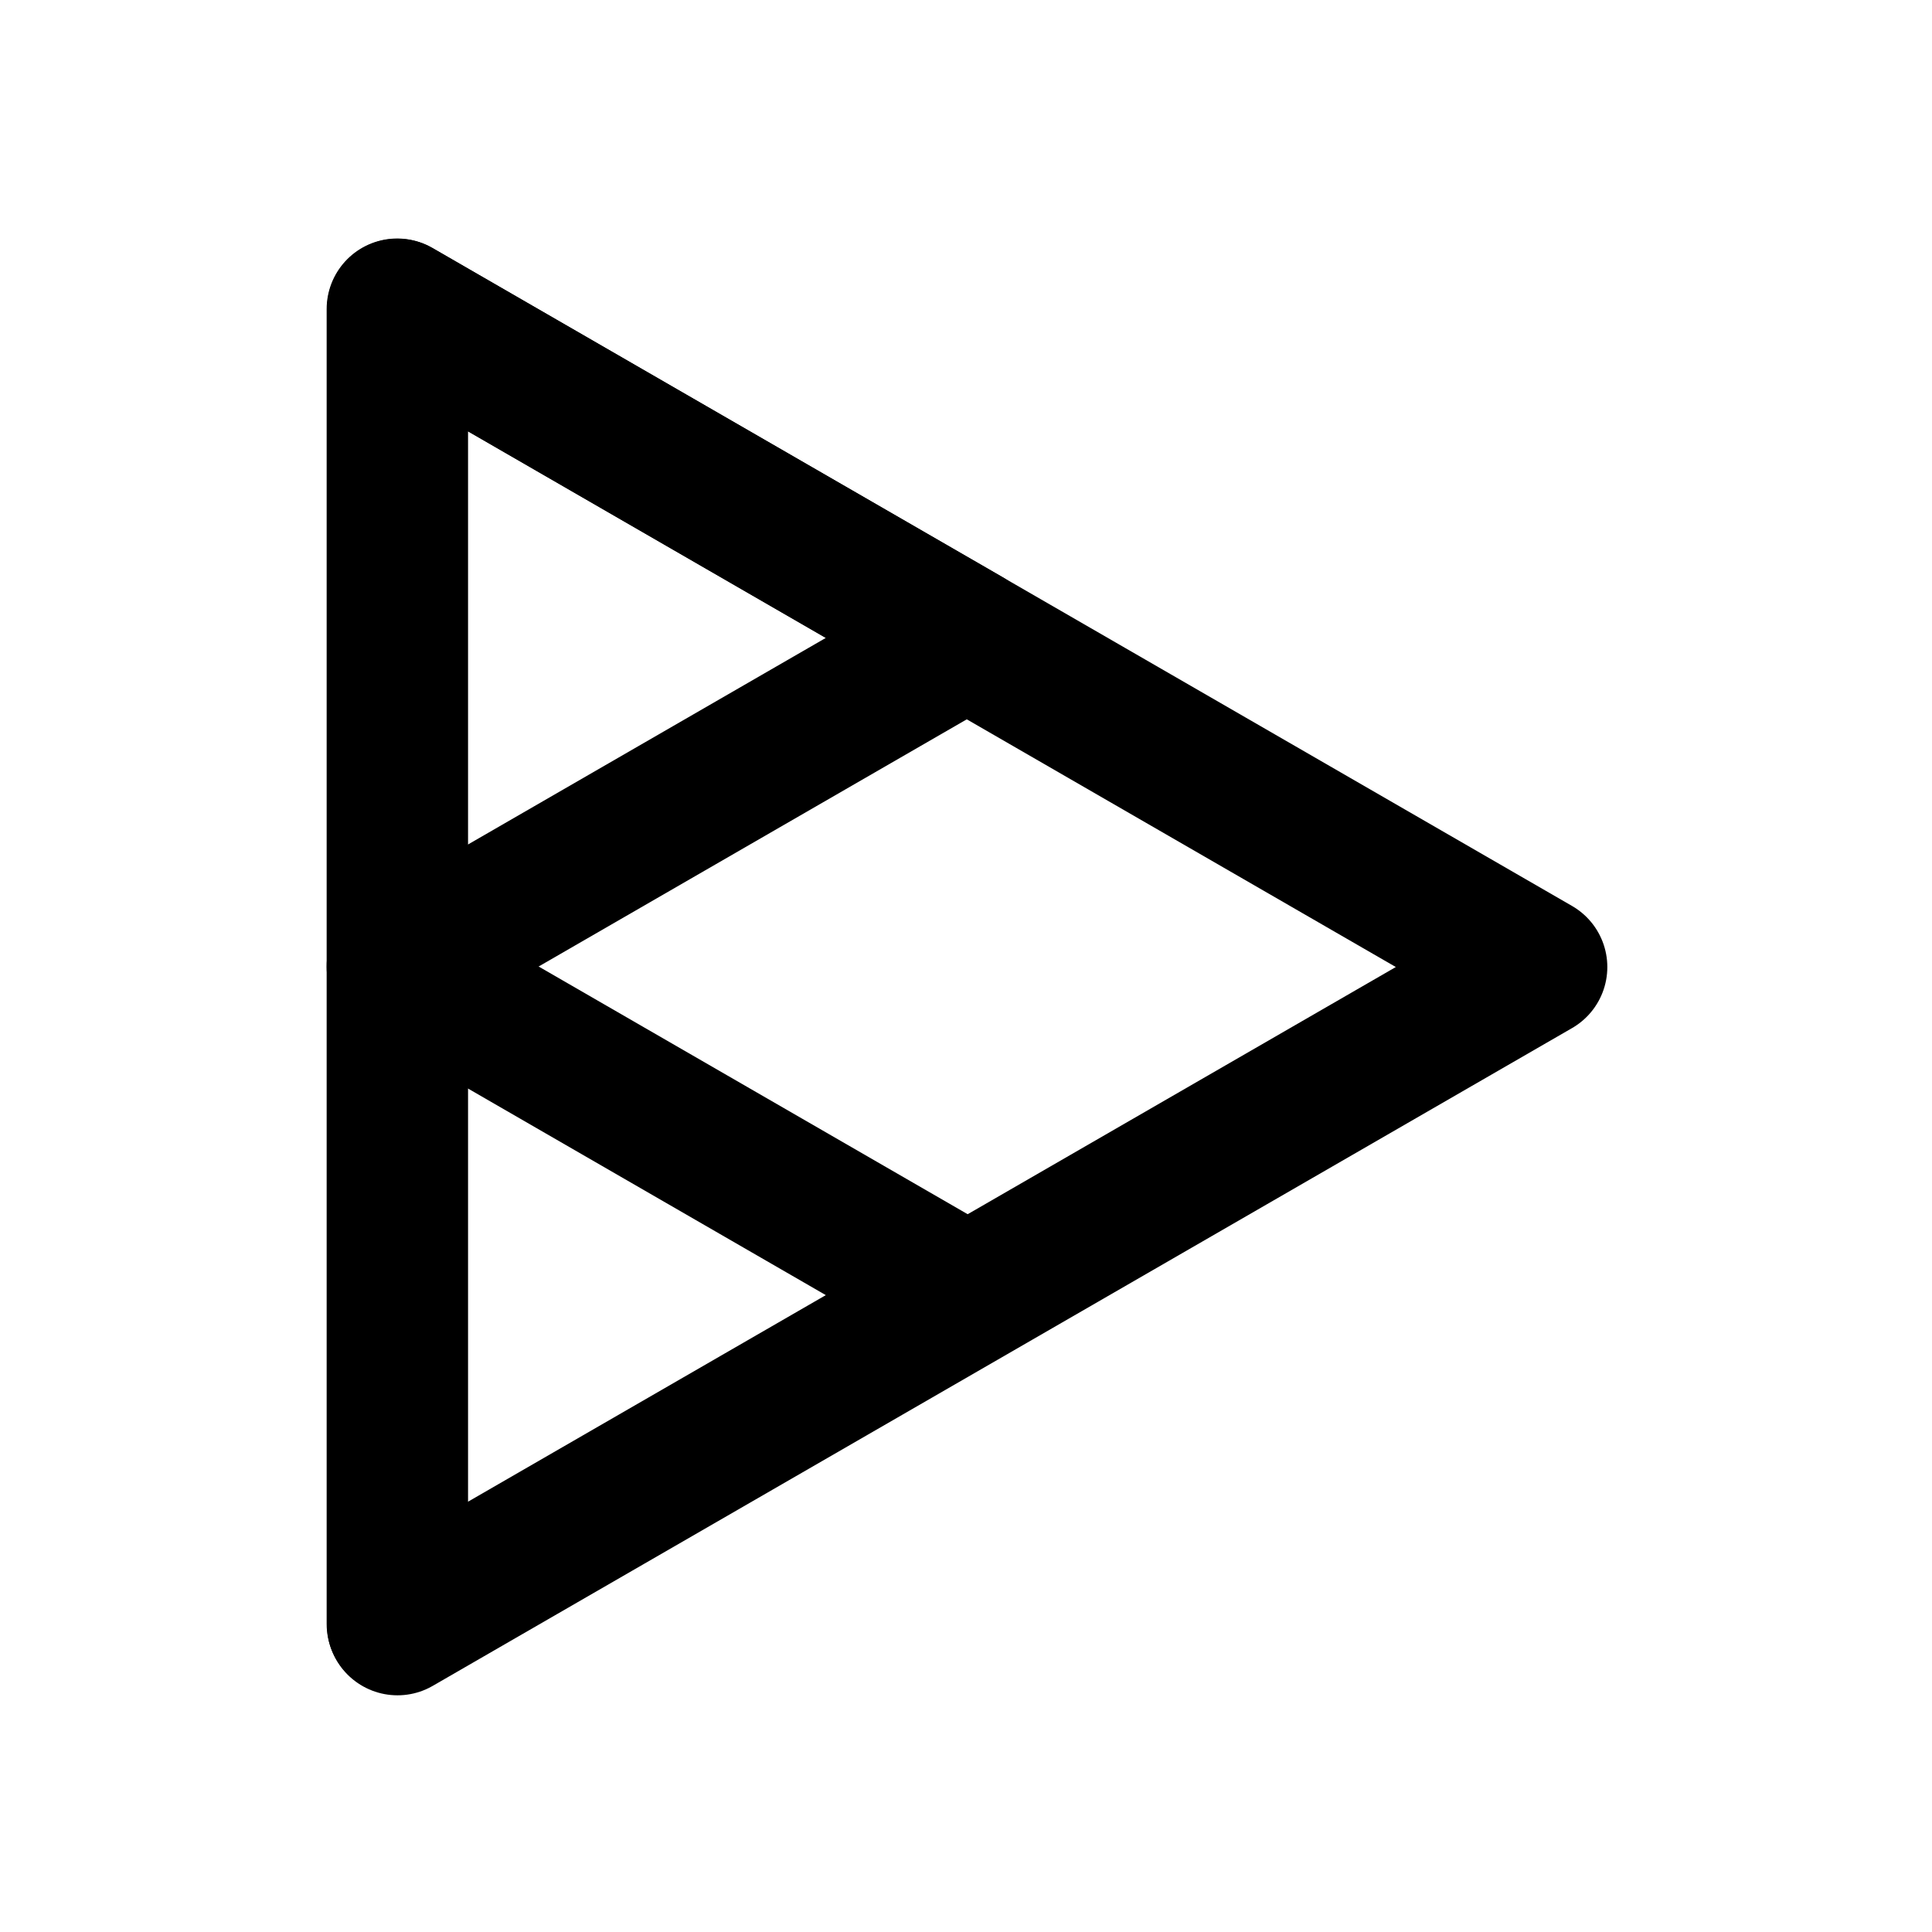 <?xml version="1.0" encoding="UTF-8"?>
<svg width="50.8mm" height="50.8mm" version="1.1" viewBox="0 0 50.8 50.8" xml:space="preserve" xmlns="http://www.w3.org/2000/svg"><g transform="translate(-17.218 -.895)" fill="none" stroke="#000" stroke-linecap="square" stroke-linejoin="round"><path transform="matrix(.312 0 0 .312 7.704 -3.63)" d="m160.01 96-96.017 55.435v-110.87z" stroke-width="11.883" style="paint-order:stroke fill markers"/><path transform="matrix(.156 0 0 .156 17.678 2.692)" d="m160.01 96-96.017 55.435v-110.87z" stroke-width="23.766" style="paint-order:stroke fill markers"/><path transform="matrix(.156 0 0 .156 17.678 19.973)" d="m160.01 96-96.017 55.435v-110.87z" stroke-width="23.766" style="paint-order:stroke fill markers"/></g></svg>
